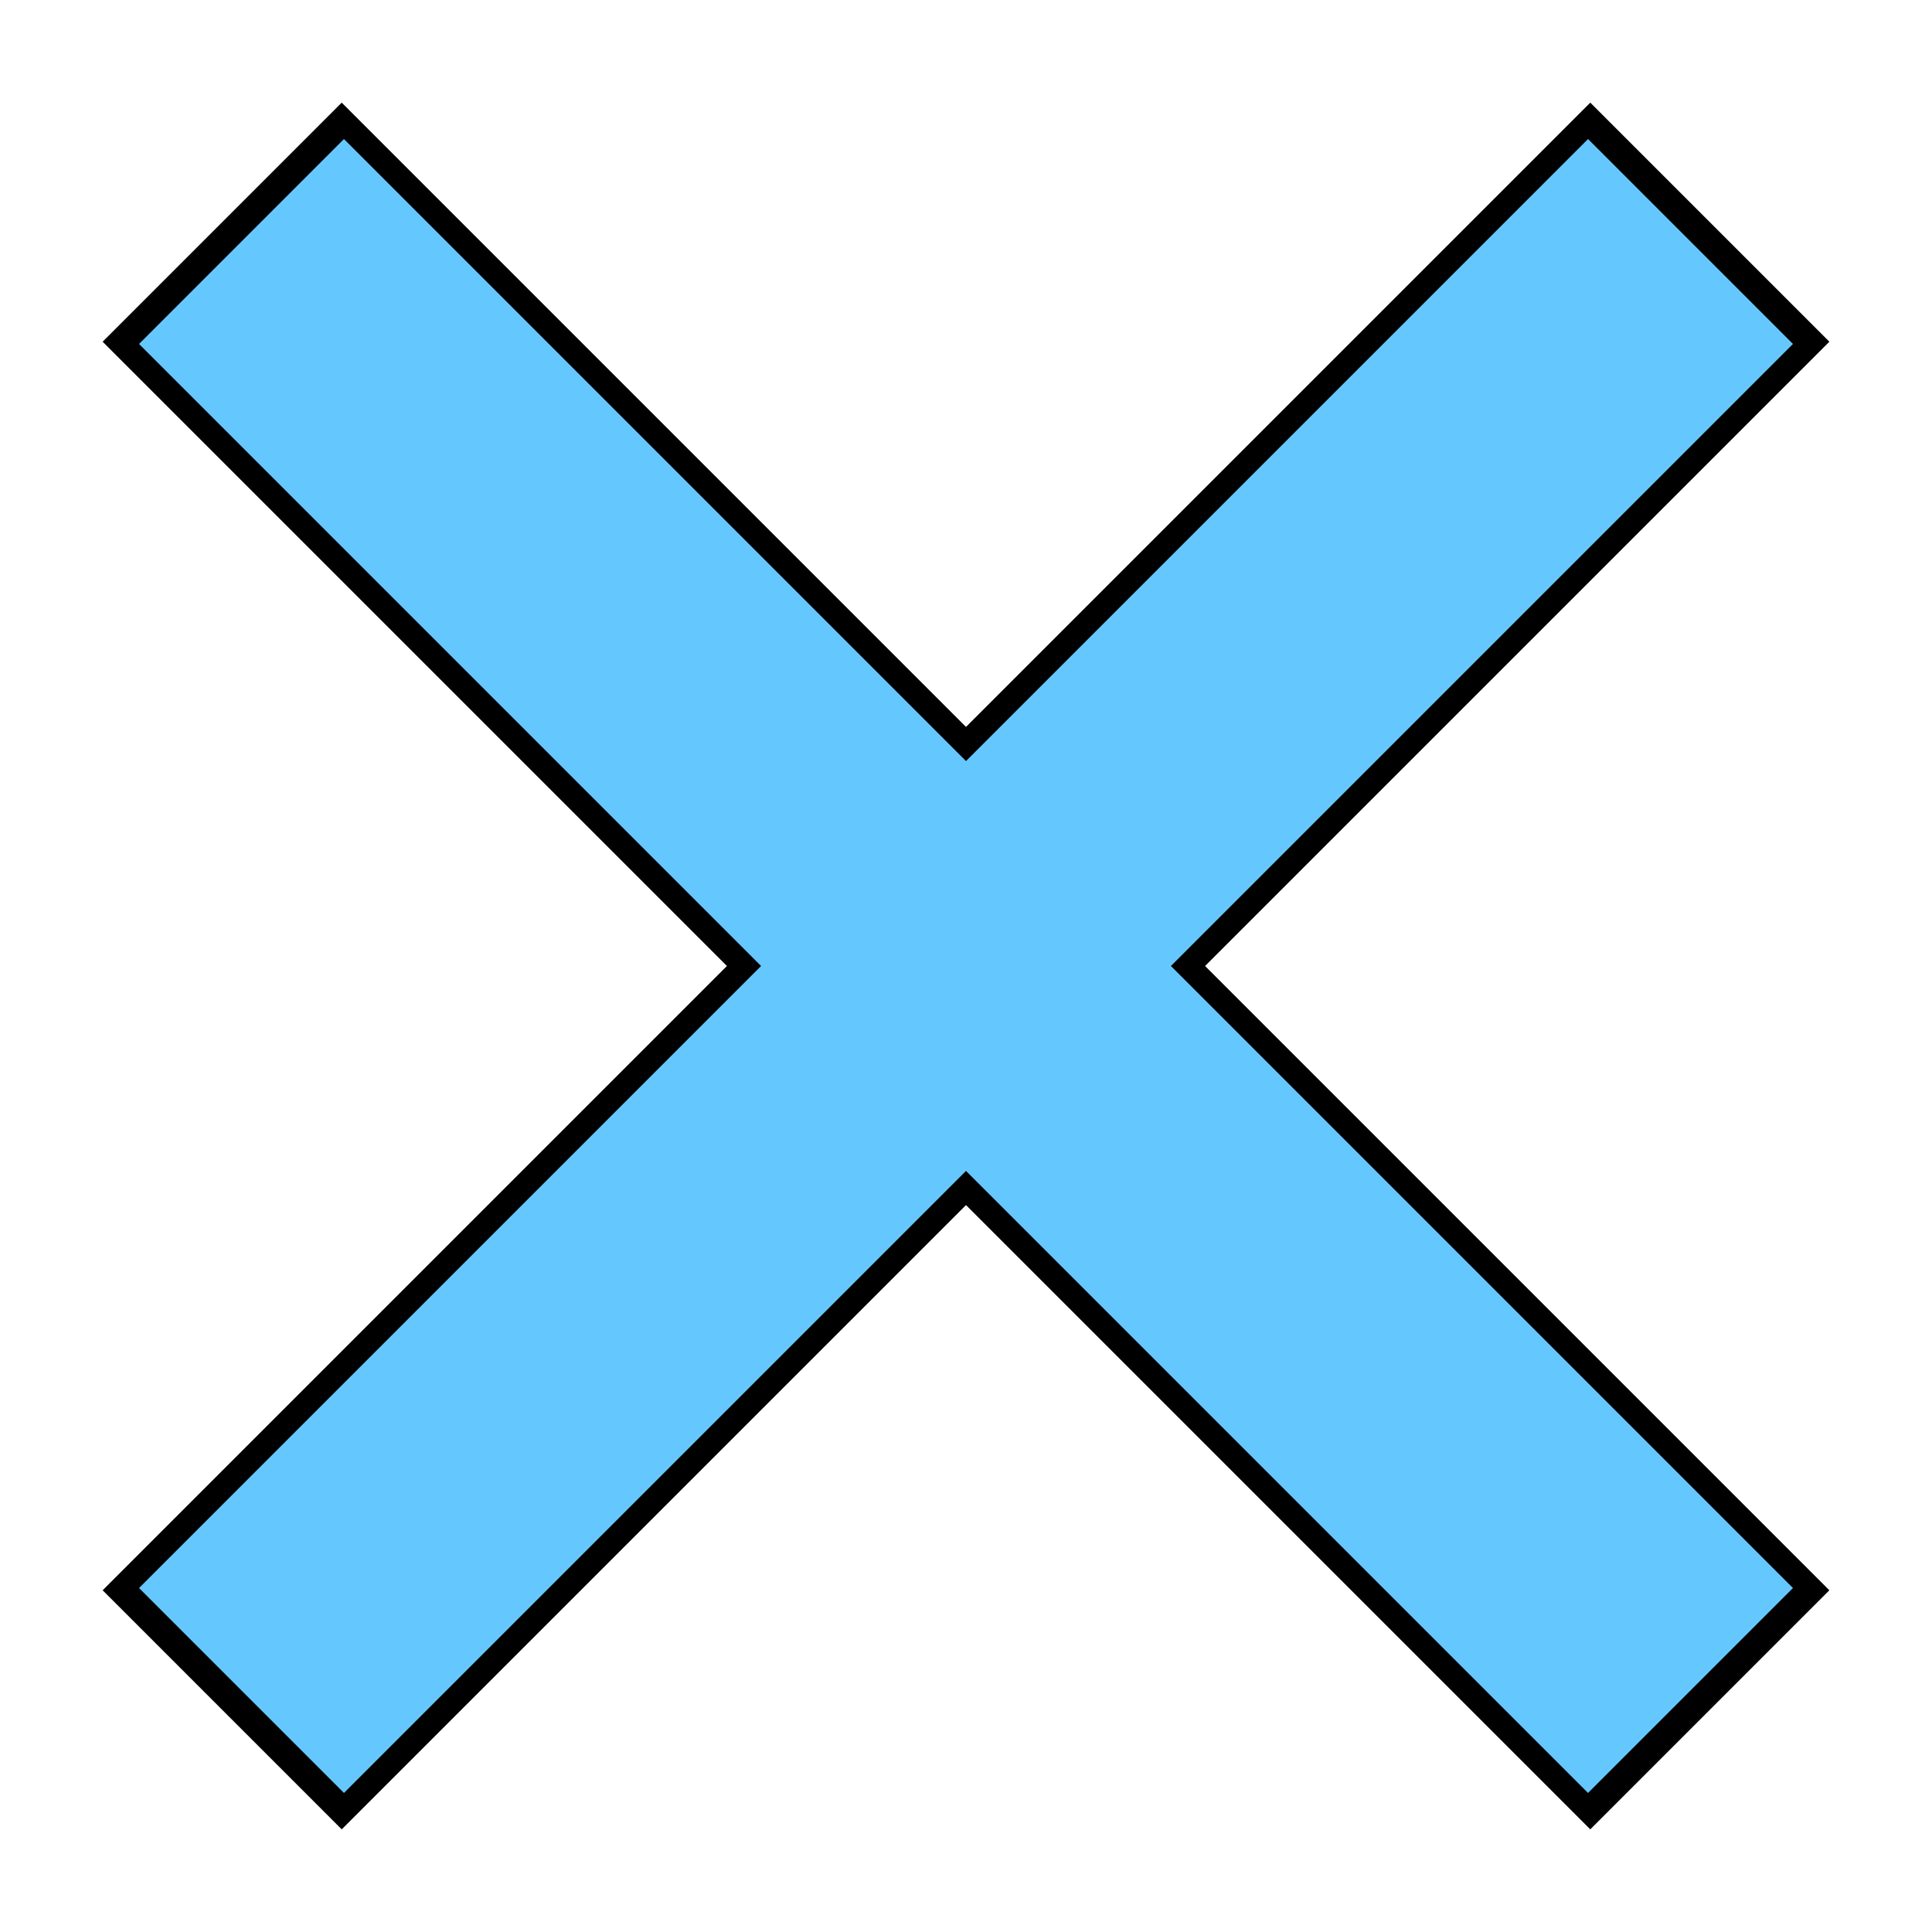 <?xml version="1.0" encoding="UTF-8" standalone="no"?>
<svg width="200"
     height="200" 
     viewBox="-100 -100 200 200" 
     xmlns="http://www.w3.org/2000/svg">
    <line x1="-77" y1="-77" x2="77" y2="77" stroke="black" stroke-width="35" />
    <line x1="-77" y1="77" x2="77" y2="-77" stroke="black" stroke-width="35" />
    <line x1="-75" y1="-75" x2="75" y2="75" stroke="rgb(100,200,255)" stroke-width="30" />
    <line x1="-75" y1="75" x2="75" y2="-75" stroke="rgb(100,200,255)" stroke-width="30" />
</svg>
